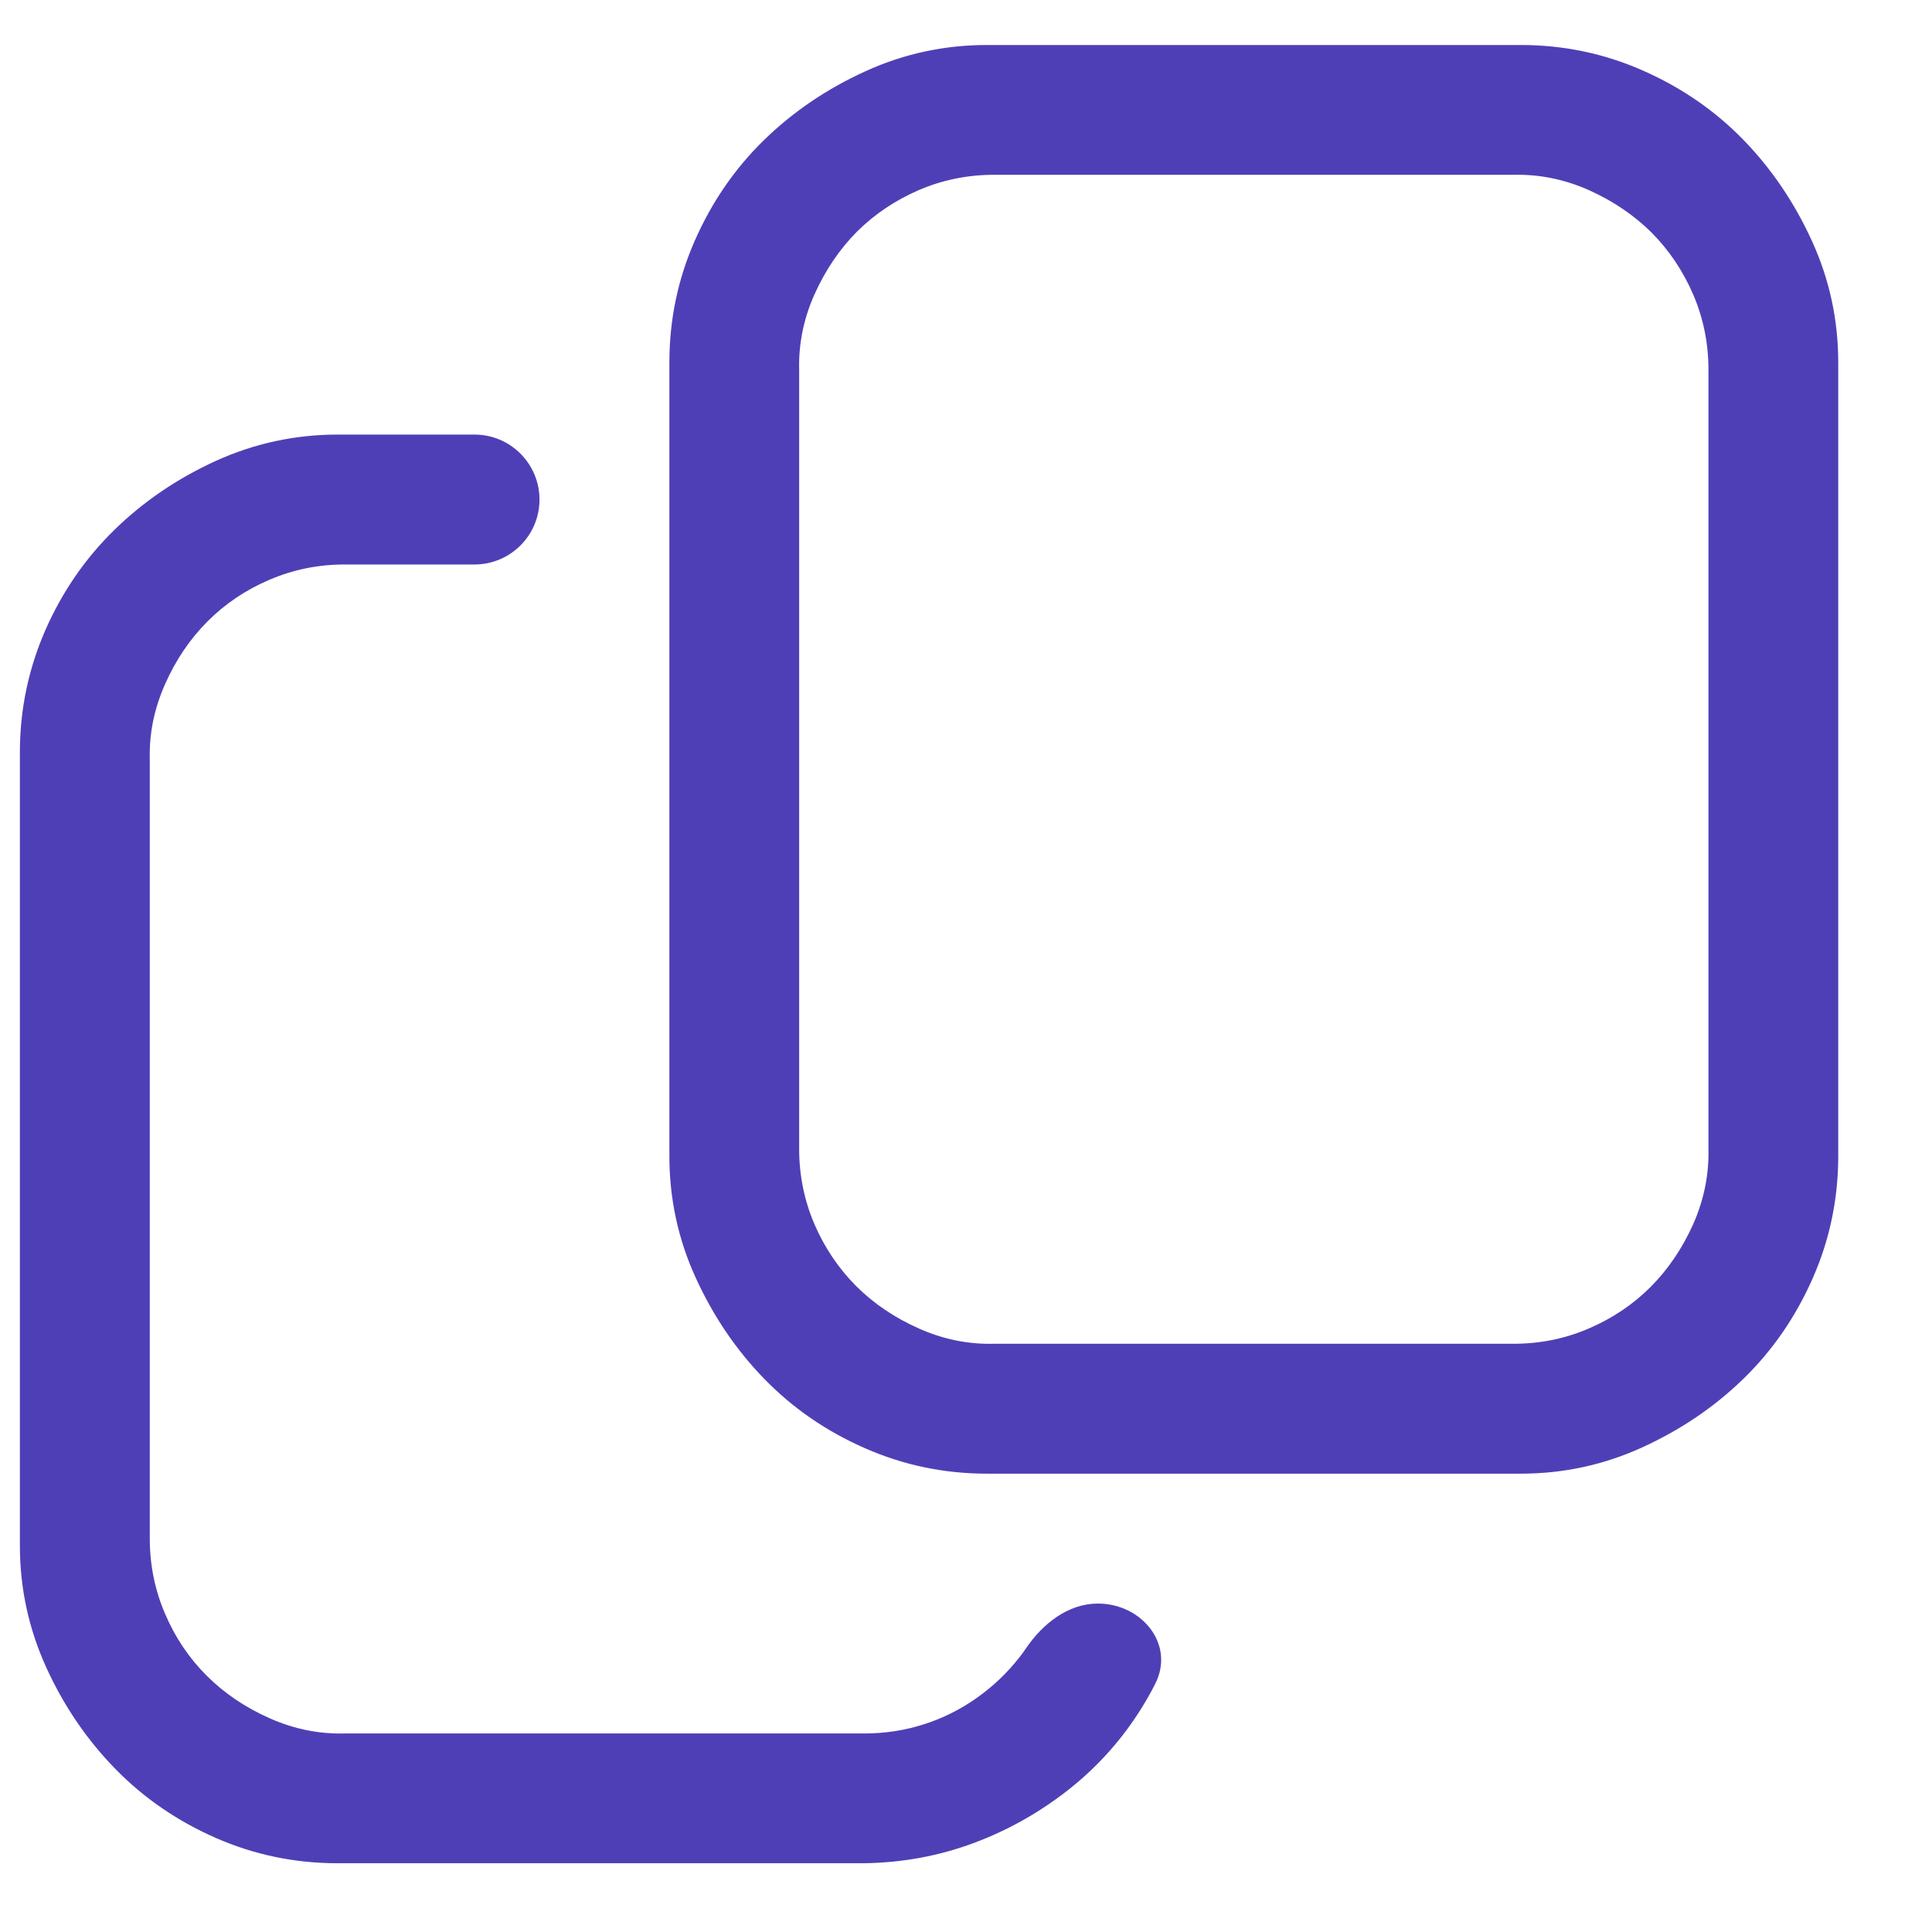 <svg xmlns="http://www.w3.org/2000/svg" width="17" height="17" fill="none" viewBox="0 0 17 17"><path fill="#4F3FB6" d="M8.684 12.967C8.309 12.967 7.952 12.893 7.613 12.744C7.273 12.595 6.979 12.393 6.729 12.137C6.479 11.881 6.277 11.583 6.122 11.244C5.967 10.905 5.89 10.547 5.89 10.172V3.19C5.89 2.815 5.964 2.458 6.113 2.119C6.262 1.78 6.464 1.485 6.72 1.235C6.976 0.985 7.273 0.783 7.613 0.628C7.952 0.473 8.309 0.396 8.684 0.396H13.381C13.756 0.396 14.113 0.47 14.452 0.619C14.791 0.768 15.086 0.97 15.336 1.226C15.586 1.482 15.788 1.78 15.943 2.119C16.098 2.458 16.175 2.815 16.175 3.19V10.172C16.175 10.547 16.101 10.905 15.952 11.244C15.803 11.583 15.601 11.878 15.345 12.128C15.089 12.378 14.791 12.58 14.452 12.735C14.113 12.89 13.756 12.967 13.381 12.967H8.684ZM13.318 11.824C13.55 11.824 13.771 11.78 13.979 11.69C14.187 11.601 14.369 11.479 14.524 11.324C14.678 11.169 14.803 10.985 14.899 10.771C14.994 10.556 15.038 10.336 15.033 10.11V3.253C15.033 3.021 14.988 2.8 14.899 2.592C14.809 2.384 14.687 2.202 14.533 2.047C14.378 1.893 14.193 1.768 13.979 1.672C13.765 1.577 13.544 1.533 13.318 1.538H8.747C8.515 1.538 8.294 1.583 8.086 1.672C7.878 1.762 7.696 1.884 7.541 2.038C7.387 2.193 7.262 2.378 7.166 2.592C7.071 2.806 7.026 3.027 7.032 3.253V10.11C7.032 10.342 7.077 10.562 7.166 10.771C7.256 10.979 7.378 11.16 7.532 11.315C7.687 11.47 7.872 11.595 8.086 11.69C8.3 11.785 8.521 11.83 8.747 11.824H13.318ZM2.97 16.395C2.595 16.395 2.238 16.321 1.898 16.172C1.559 16.023 1.265 15.821 1.015 15.565C0.765 15.309 0.562 15.012 0.407 14.672C0.253 14.333 0.175 13.976 0.175 13.601V6.619C0.175 6.244 0.25 5.887 0.398 5.547C0.547 5.208 0.75 4.913 1.006 4.663C1.262 4.413 1.559 4.211 1.898 4.056C2.238 3.902 2.595 3.824 2.97 3.824H4.175C4.491 3.824 4.747 4.08 4.747 4.396C4.747 4.711 4.491 4.967 4.175 4.967H3.032C2.8 4.967 2.58 5.012 2.372 5.101C2.163 5.19 1.982 5.312 1.827 5.467C1.672 5.622 1.547 5.806 1.452 6.021C1.357 6.235 1.312 6.455 1.318 6.681V13.538C1.318 13.771 1.363 13.991 1.452 14.199C1.541 14.408 1.663 14.589 1.818 14.744C1.973 14.899 2.158 15.024 2.372 15.119C2.586 15.214 2.806 15.259 3.032 15.253H7.604C7.788 15.253 7.964 15.226 8.131 15.172C8.297 15.119 8.452 15.041 8.595 14.94C8.738 14.839 8.863 14.72 8.97 14.583C8.99 14.558 9.009 14.532 9.027 14.505C9.175 14.287 9.398 14.11 9.661 14.11C10.047 14.11 10.34 14.469 10.166 14.814C10.131 14.884 10.092 14.953 10.05 15.021C9.878 15.3 9.663 15.541 9.407 15.744C9.151 15.946 8.872 16.104 8.568 16.217C8.265 16.33 7.943 16.39 7.604 16.395H2.97Z"/></svg>